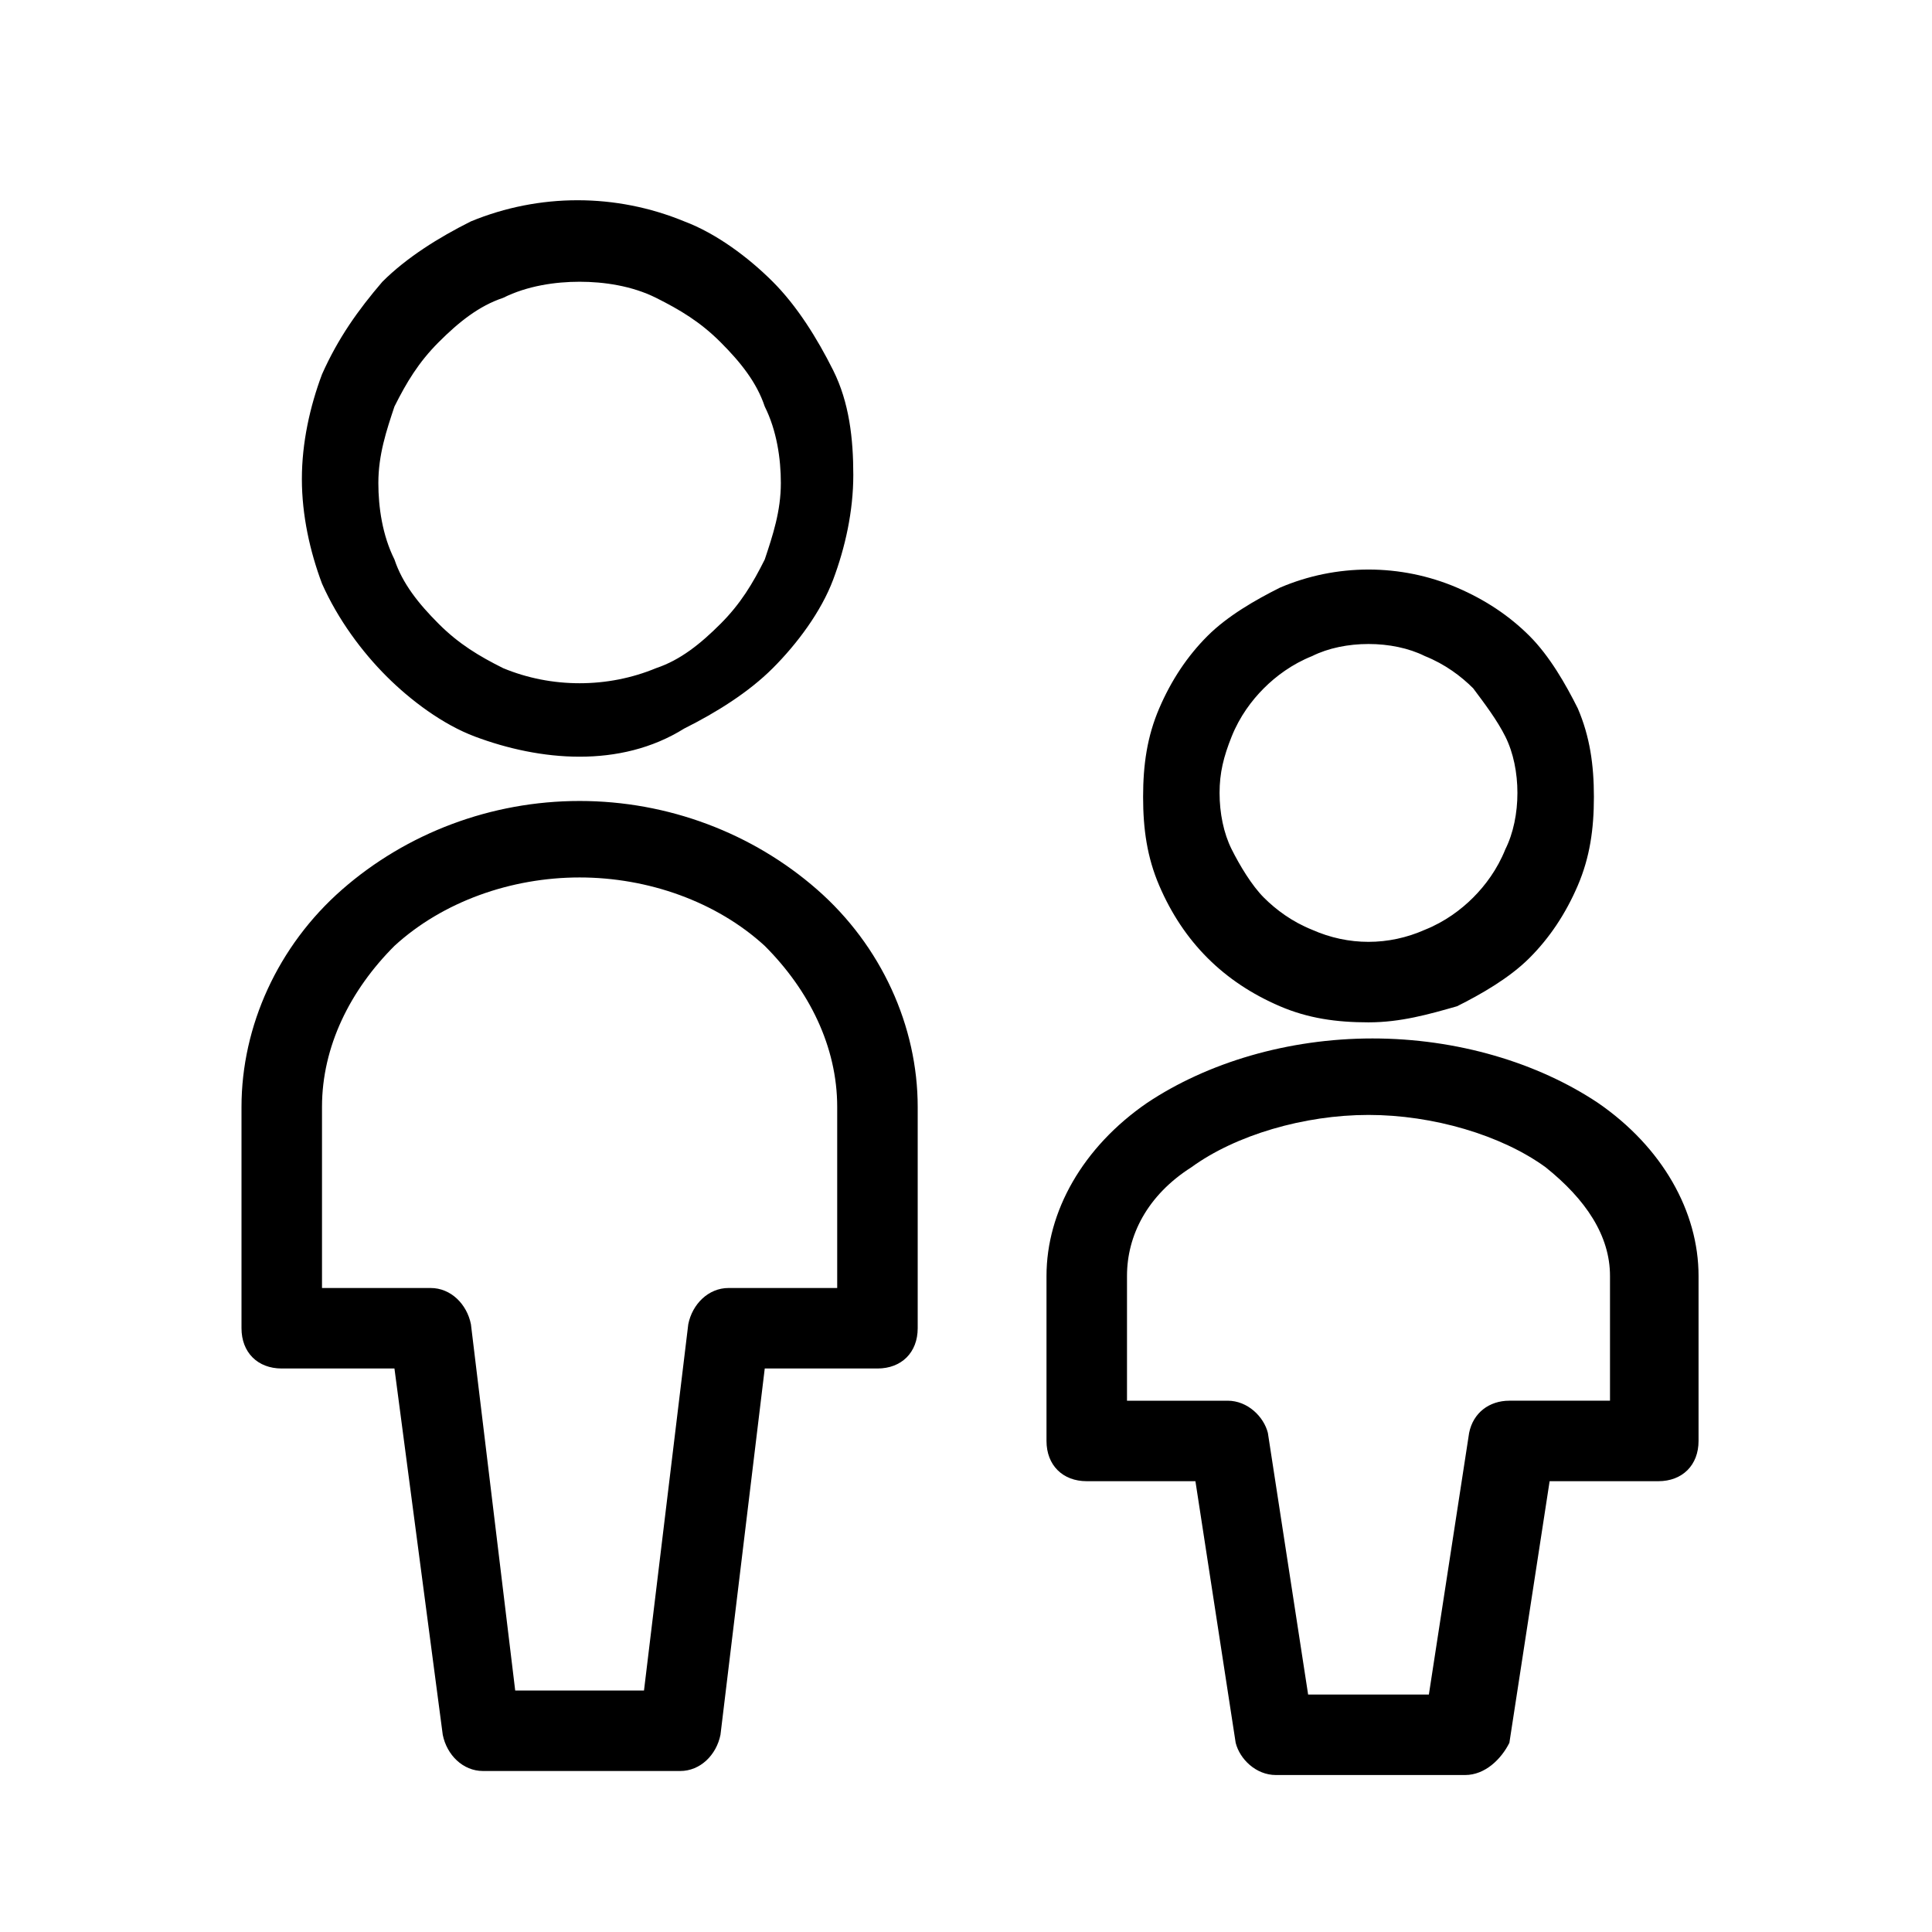 <?xml version="1.0" encoding="utf-8"?>
<!-- Generator: Adobe Illustrator 26.0.2, SVG Export Plug-In . SVG Version: 6.00 Build 0)  -->
<svg version="1.1" id="Layer_1" xmlns="http://www.w3.org/2000/svg" xmlns:xlink="http://www.w3.org/1999/xlink" x="0px" y="0px"
	 viewBox="0 0 48 48" style="enable-background:new 0 0 48 48;" xml:space="preserve">
<path d="M16.9,44H12c-0.5,0-0.9-0.4-1-0.9L9.8,34H7c-0.6,0-1-0.4-1-1v-5.5c0-2,0.9-4,2.5-5.4s3.7-2.2,5.9-2.2s4.3,0.8,5.9,2.2
	c1.6,1.4,2.5,3.4,2.5,5.4V33c0,0.6-0.4,1-1,1H19l-1.1,9.1C17.8,43.6,17.4,44,16.9,44z M12.8,42H16l1.1-9.1c0.1-0.5,0.5-0.9,1-0.9
	h2.7v-4.5c0-1.5-0.7-2.9-1.8-4c-1.2-1.1-2.9-1.7-4.6-1.7s-3.4,0.6-4.6,1.7C8.7,24.6,8,26,8,27.5V32h2.7c0.5,0,0.9,0.4,1,0.9L12.8,42
	z M14.4,18.8c-0.9,0-1.8-0.2-2.6-0.5s-1.6-0.9-2.2-1.5S8.4,15.4,8,14.5c-0.3-0.8-0.5-1.7-0.5-2.6c0-0.9,0.2-1.8,0.5-2.6
	C8.4,8.4,8.9,7.7,9.5,7c0.6-0.6,1.4-1.1,2.2-1.5c1.7-0.7,3.6-0.7,5.3,0c0.8,0.3,1.6,0.9,2.2,1.5s1.1,1.4,1.5,2.2s0.5,1.7,0.5,2.6
	s-0.2,1.8-0.5,2.6s-0.9,1.6-1.5,2.2s-1.4,1.1-2.2,1.5C16.2,18.6,15.3,18.8,14.4,18.8z M14.4,7c-0.6,0-1.3,0.1-1.9,0.4
	c-0.6,0.2-1.1,0.6-1.6,1.1s-0.8,1-1.1,1.6c-0.2,0.6-0.4,1.2-0.4,1.9c0,0.6,0.1,1.3,0.4,1.9c0.2,0.6,0.6,1.1,1.1,1.6s1,0.8,1.6,1.1
	c1.2,0.5,2.6,0.5,3.8,0c0.6-0.2,1.1-0.6,1.6-1.1s0.8-1,1.1-1.6c0.2-0.6,0.4-1.2,0.4-1.9c0-0.6-0.1-1.3-0.4-1.9
	c-0.2-0.6-0.6-1.1-1.1-1.6s-1-0.8-1.6-1.1C15.7,7.1,15,7,14.4,7z M36.4,44.1h-4.7c-0.5,0-0.9-0.4-1-0.8l-1-6.5H27c-0.6,0-1-0.4-1-1
	v-4.1c0-1.6,0.9-3.2,2.5-4.3c1.5-1,3.5-1.6,5.6-1.6s4.1,0.6,5.6,1.6c1.6,1.1,2.5,2.7,2.5,4.3v4.1c0,0.6-0.4,1-1,1h-2.7l-1,6.5
	C37.3,43.7,36.9,44.1,36.4,44.1z M32.5,42.1h3l1-6.5c0.1-0.5,0.5-0.8,1-0.8H40v-3.1c0-1-0.6-1.9-1.6-2.7c-1.1-0.8-2.8-1.3-4.4-1.3
	s-3.3,0.5-4.4,1.3c-1.1,0.7-1.6,1.7-1.6,2.7v3.1h2.5c0.5,0,0.9,0.4,1,0.8L32.5,42.1z M34,25.4c-0.8,0-1.5-0.1-2.2-0.4
	s-1.3-0.7-1.8-1.2s-0.9-1.1-1.2-1.8c-0.3-0.7-0.4-1.4-0.4-2.2s0.1-1.5,0.4-2.2s0.7-1.3,1.2-1.8s1.2-0.9,1.8-1.2c1.4-0.6,3-0.6,4.4,0
	c0.7,0.3,1.3,0.7,1.8,1.2c0.5,0.5,0.9,1.2,1.2,1.8c0.3,0.7,0.4,1.4,0.4,2.2s-0.1,1.5-0.4,2.2c-0.3,0.7-0.7,1.3-1.2,1.8
	s-1.2,0.9-1.8,1.2C35.5,25.2,34.8,25.4,34,25.4z M34,16c-0.5,0-1,0.1-1.4,0.3c-0.5,0.2-0.9,0.5-1.2,0.8c-0.3,0.3-0.6,0.7-0.8,1.2
	c-0.2,0.5-0.3,0.9-0.3,1.4s0.1,1,0.3,1.4c0.2,0.4,0.5,0.9,0.8,1.2c0.3,0.3,0.7,0.6,1.2,0.8c0.9,0.4,1.9,0.4,2.8,0
	c0.5-0.2,0.9-0.5,1.2-0.8s0.6-0.7,0.8-1.2c0.2-0.4,0.3-0.9,0.3-1.4s-0.1-1-0.3-1.4s-0.5-0.8-0.8-1.2c-0.3-0.3-0.7-0.6-1.2-0.8
	C35,16.1,34.5,16,34,16z"/>
</svg>
